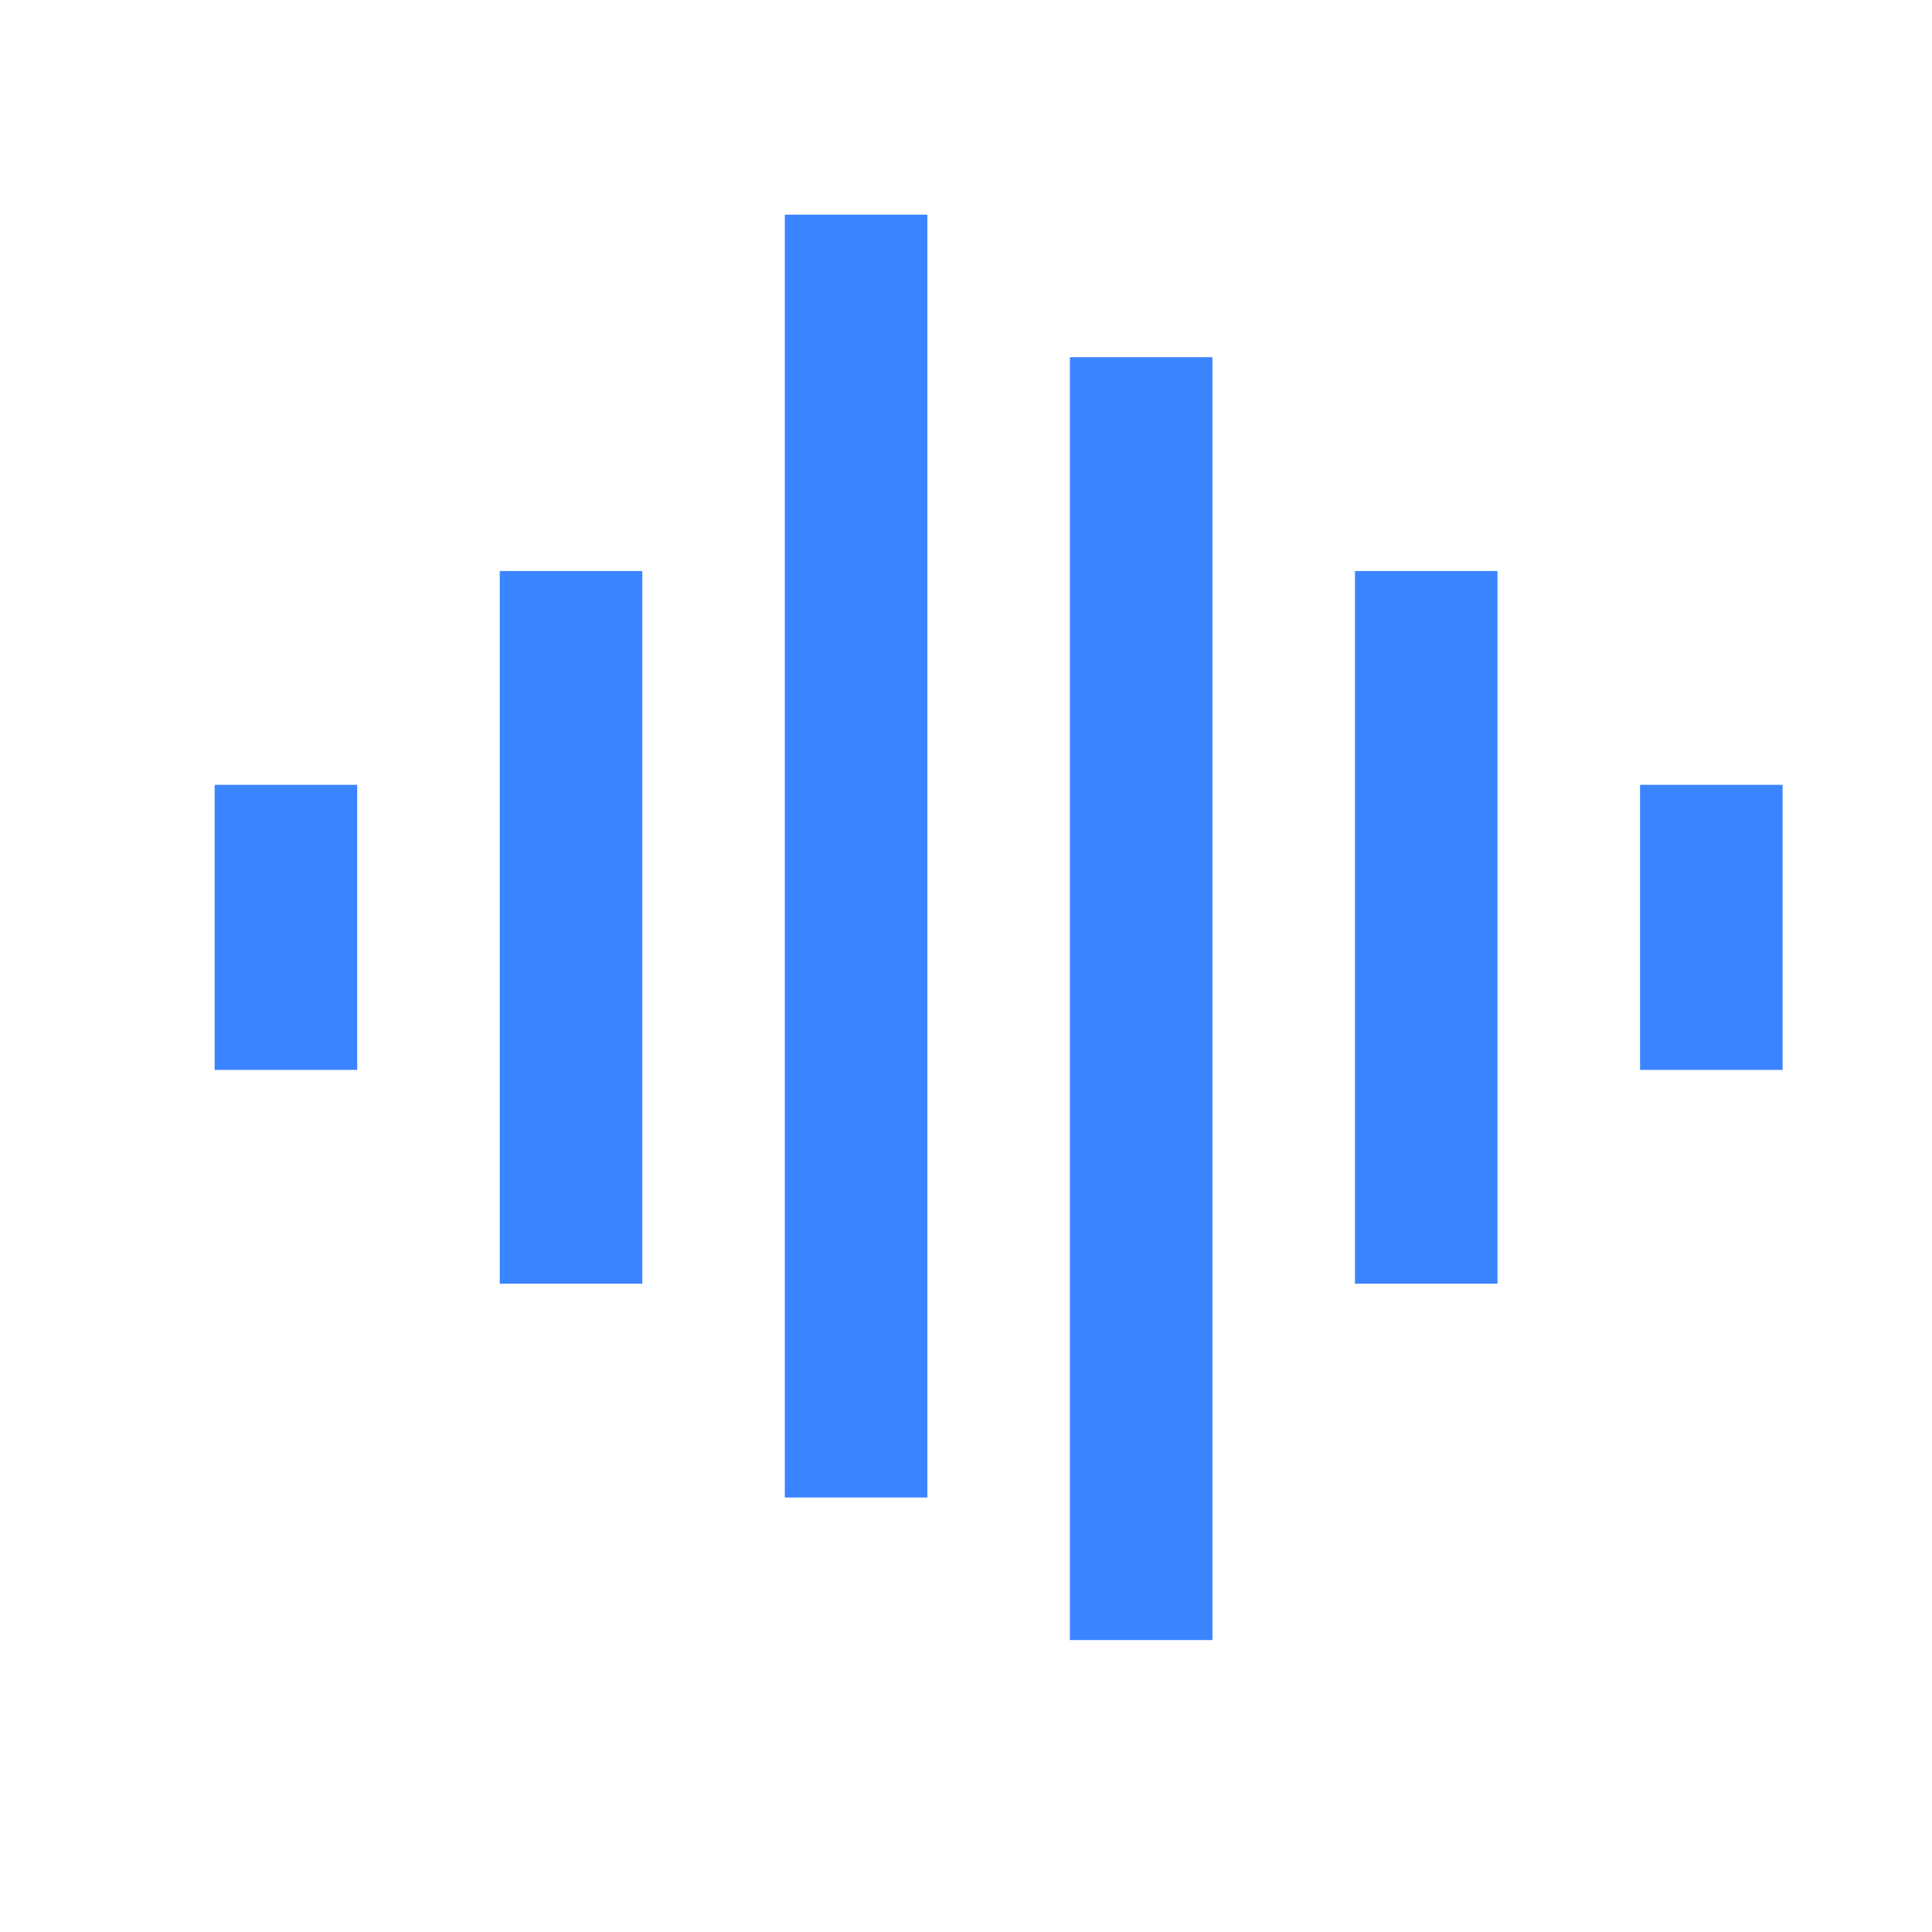<?xml version="1.0" encoding="UTF-8"?>
<svg width="18px" height="18px" viewBox="0 0 18 18" version="1.1" xmlns="http://www.w3.org/2000/svg" xmlns:xlink="http://www.w3.org/1999/xlink">
    <title>icon/降噪比</title>
    <g id="首页" stroke="none" stroke-width="1" fill="none" fill-rule="evenodd">
        <g transform="translate(-847, -191)" id="编组-4">
            <g transform="translate(117, 122)">
                <g id="编组-12备份" transform="translate(51, 69)">
                    <g id="icon/降噪比" transform="translate(679, 0)">
                        <polygon id="路径" points="0 0 18 0 18 18 0 18"></polygon>
                        <path d="M4.656,5.32 L5.984,5.32 L5.984,11.96 L4.656,11.96 L4.656,5.32 Z M2,7.312 L3.328,7.312 L3.328,9.968 L2,9.968 L2,7.312 Z M7.312,2 L8.64,2 L8.64,13.952 L7.312,13.952 L7.312,2 Z M9.968,3.328 L11.296,3.328 L11.296,15.28 L9.968,15.28 L9.968,3.328 Z M12.624,5.32 L13.952,5.32 L13.952,11.96 L12.624,11.96 L12.624,5.32 Z M15.28,7.312 L16.608,7.312 L16.608,9.968 L15.28,9.968 L15.28,7.312 Z" id="形状" fill="#3A84FF" fill-rule="nonzero"></path>
                    </g>
                </g>
            </g>
        </g>
    </g>
</svg>